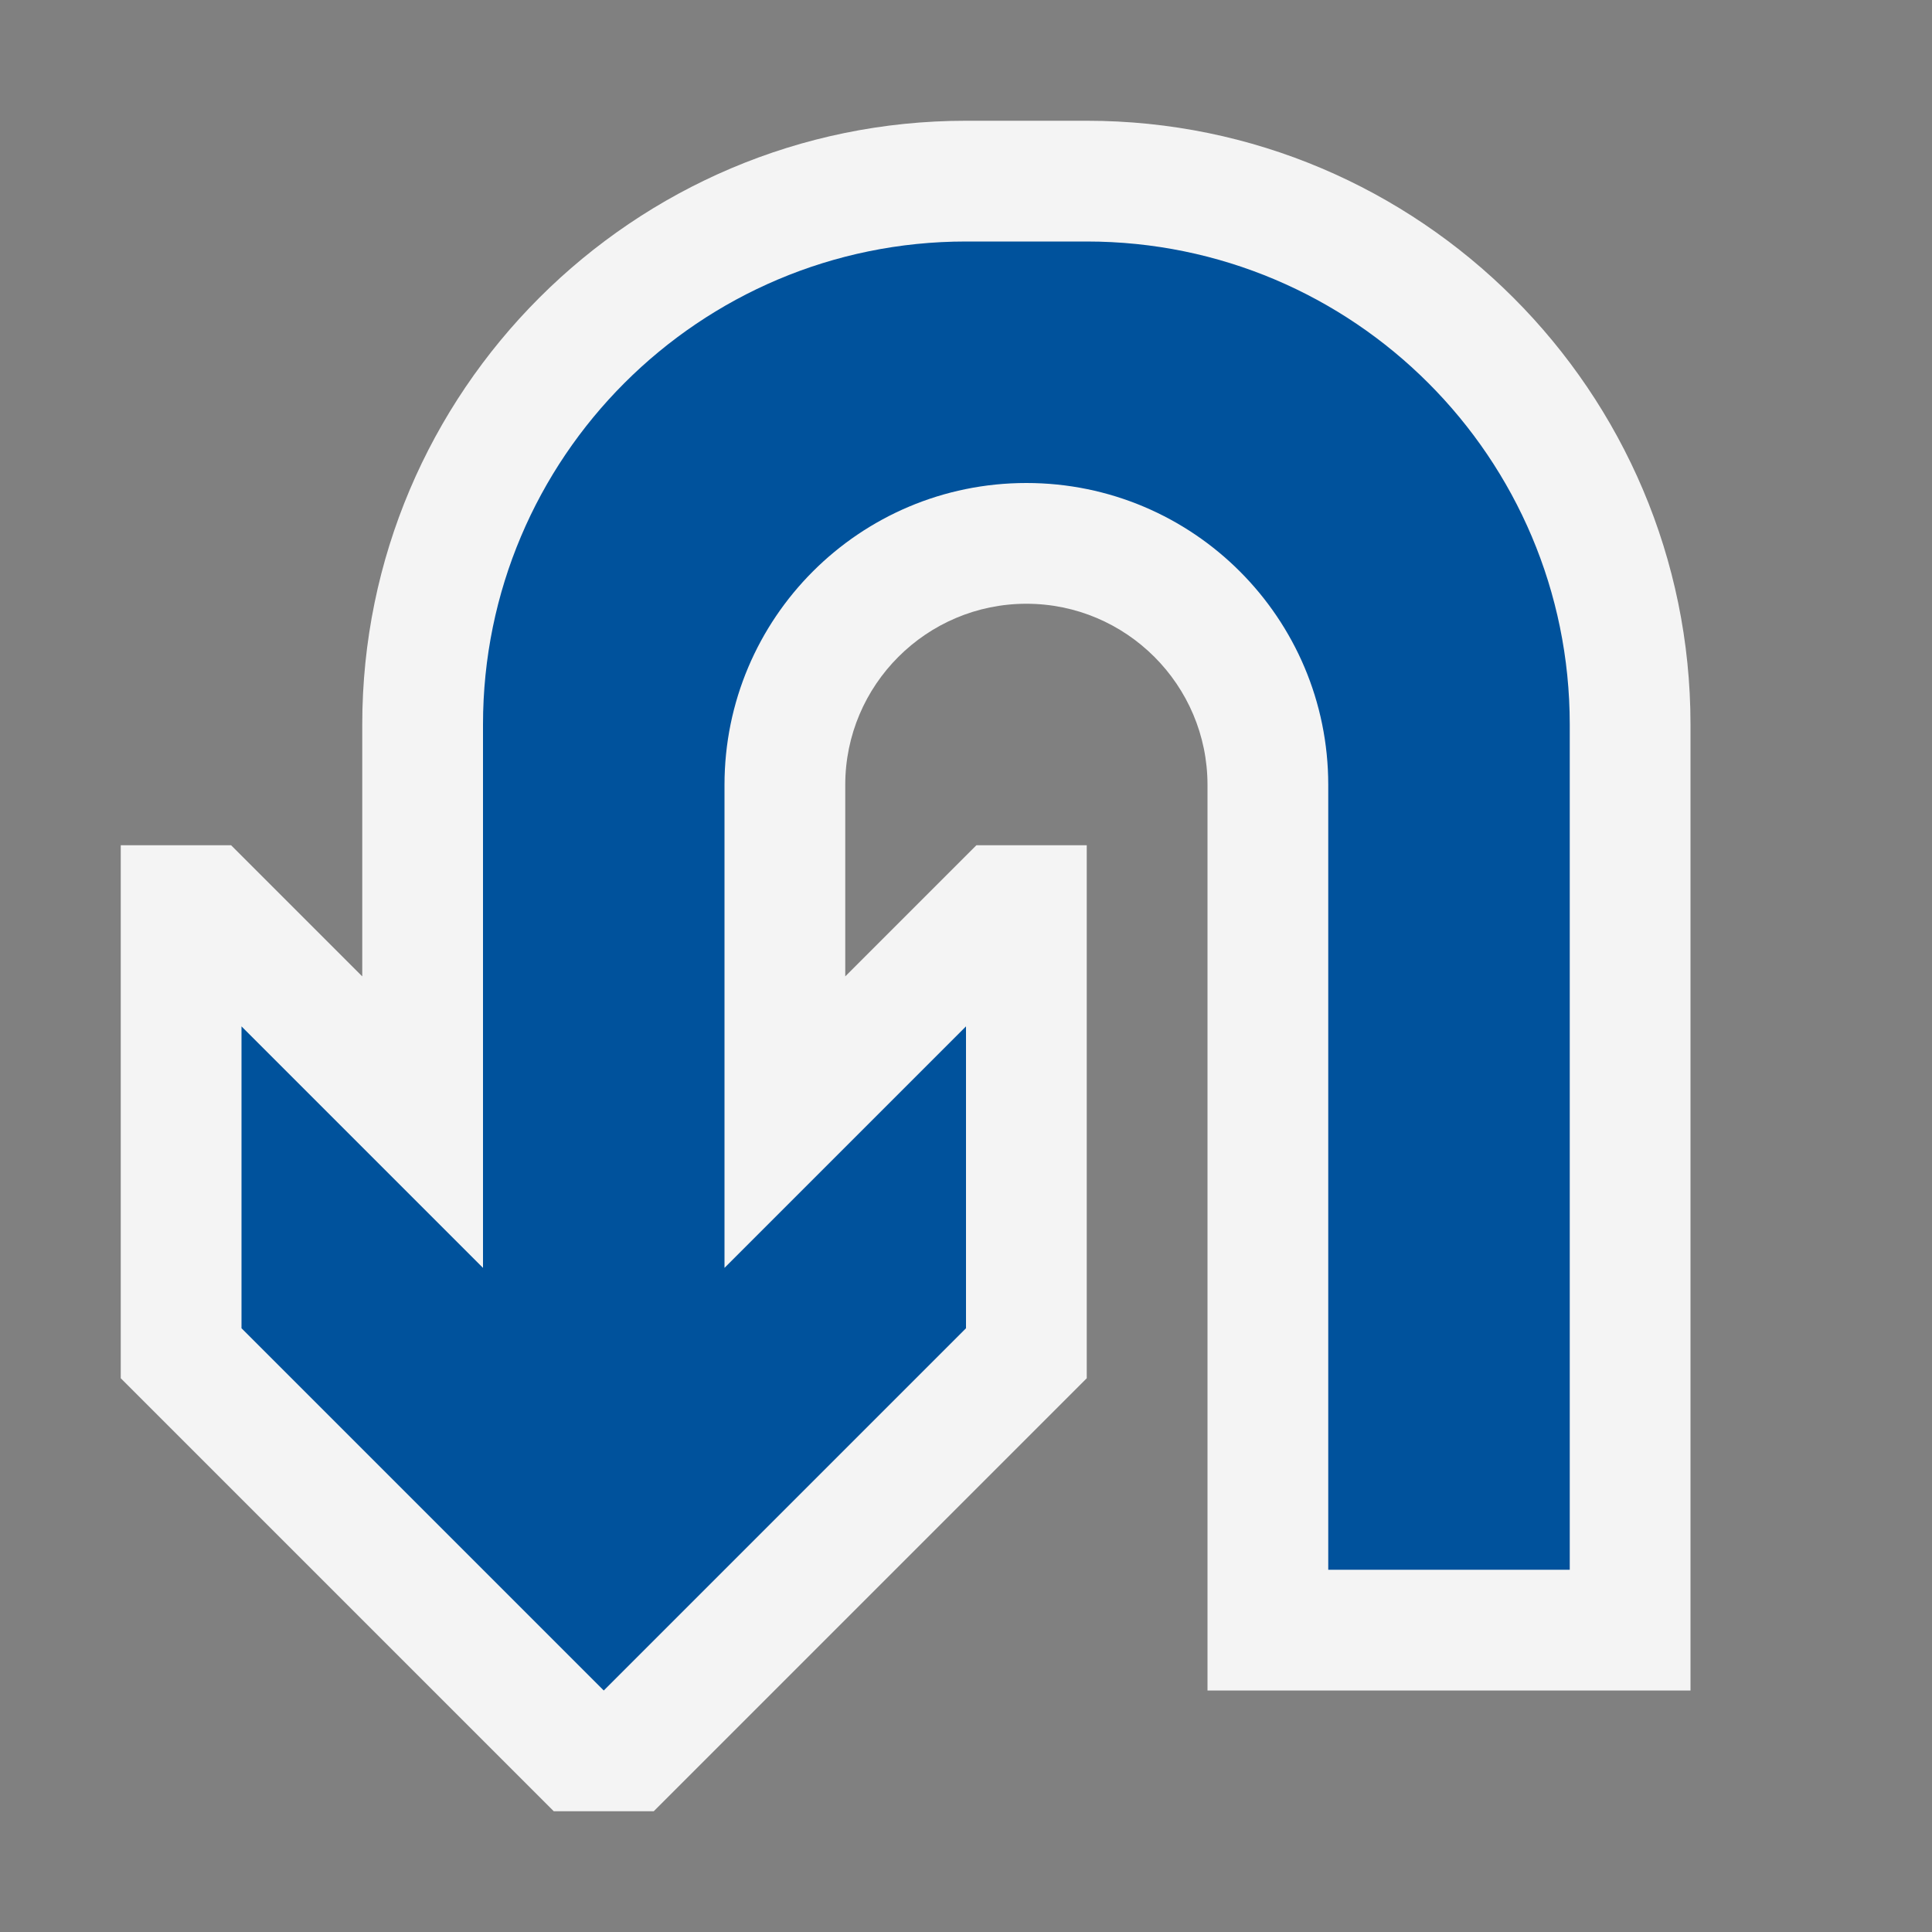 <svg ti:v='1' width='16' height='16' viewBox='0,0,16,16' xmlns='http://www.w3.org/2000/svg' xmlns:ti='urn:schemas-jetbrains-com:tisvg'><rect x="0" y="0" width="16" height="16" fill="#808080" stroke="none"/><g><path fill-rule='evenodd' d='M0,0L16,0L16,16L0,16Z' fill='#FFFFFF' opacity='0'/><path fill-rule='evenodd' d='M9,1L8,1C5.243,1,3,3.243,3,6L3,8.086L1.914,7L1,7L1,11.414L4.586,15L5.414,15L9,11.414L9,7L8.086,7L7,8.086L7,6.5C7,5.673,7.673,5,8.5,5C9.327,5,10,5.673,10,6.5L10,14L14,14L14,6C14,3.243,11.757,1,9,1Z' fill='#F4F4F4'/><path fill-rule='evenodd' d='M4,10.5L4,6C4,3.791,5.791,2,8,2L9,2C11.209,2,13,3.791,13,6L13,13L11,13L11,6.5C11,5.119,9.881,4,8.5,4C7.119,4,6,5.119,6,6.5L6,10.5L8,8.5L8,11L5,14L2,11L2,8.5L4,10.5Z' fill='#00529C'/></g></svg>